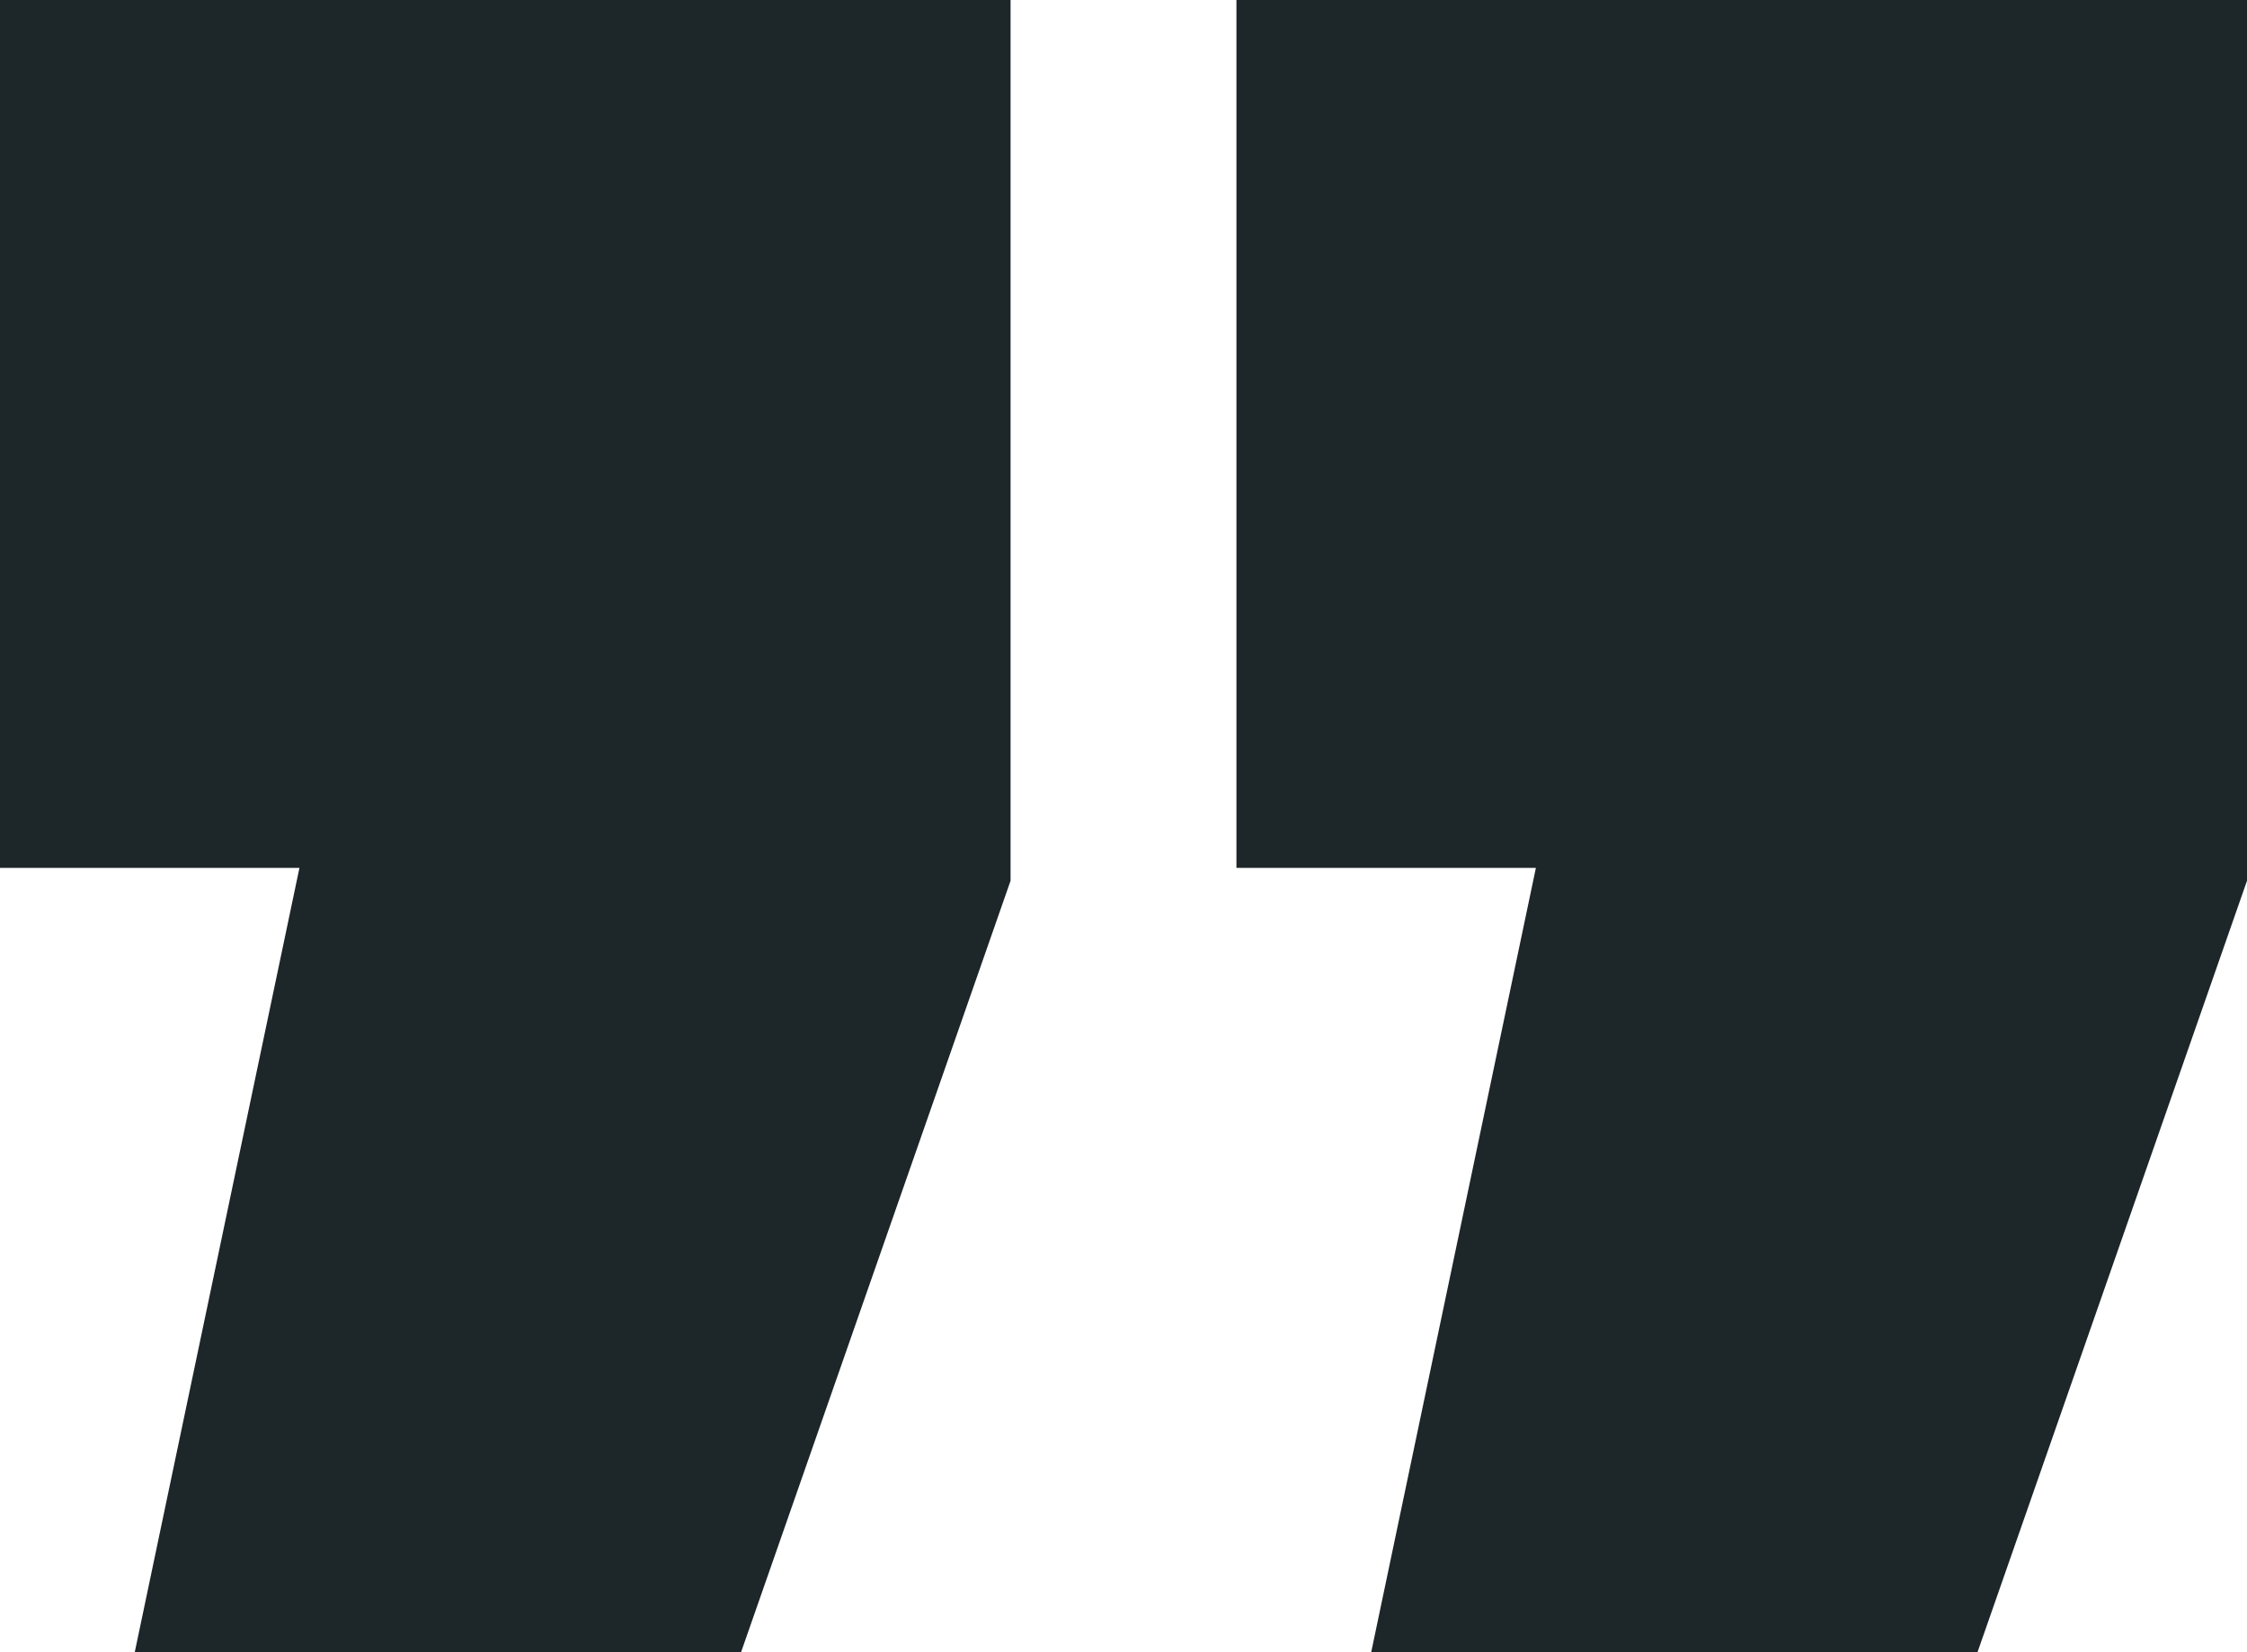 <svg data-v-6389d291="" width="34" height="25" viewBox="0 0 34 25" fill="none" xmlns="http://www.w3.org/2000/svg" class=""><path data-v-6389d291="" fill-rule="evenodd" clip-rule="evenodd" d="M4.531 13.132L2.039 25H11.213L15.291 13.327V0H0V13.132H4.531Z" fill="#1D2628"></path><path data-v-6389d291="" d="M20.748 25L23.24 13.132H18.709V0H34V13.327L29.922 25H20.748Z" fill="#1D2628"></path></svg>